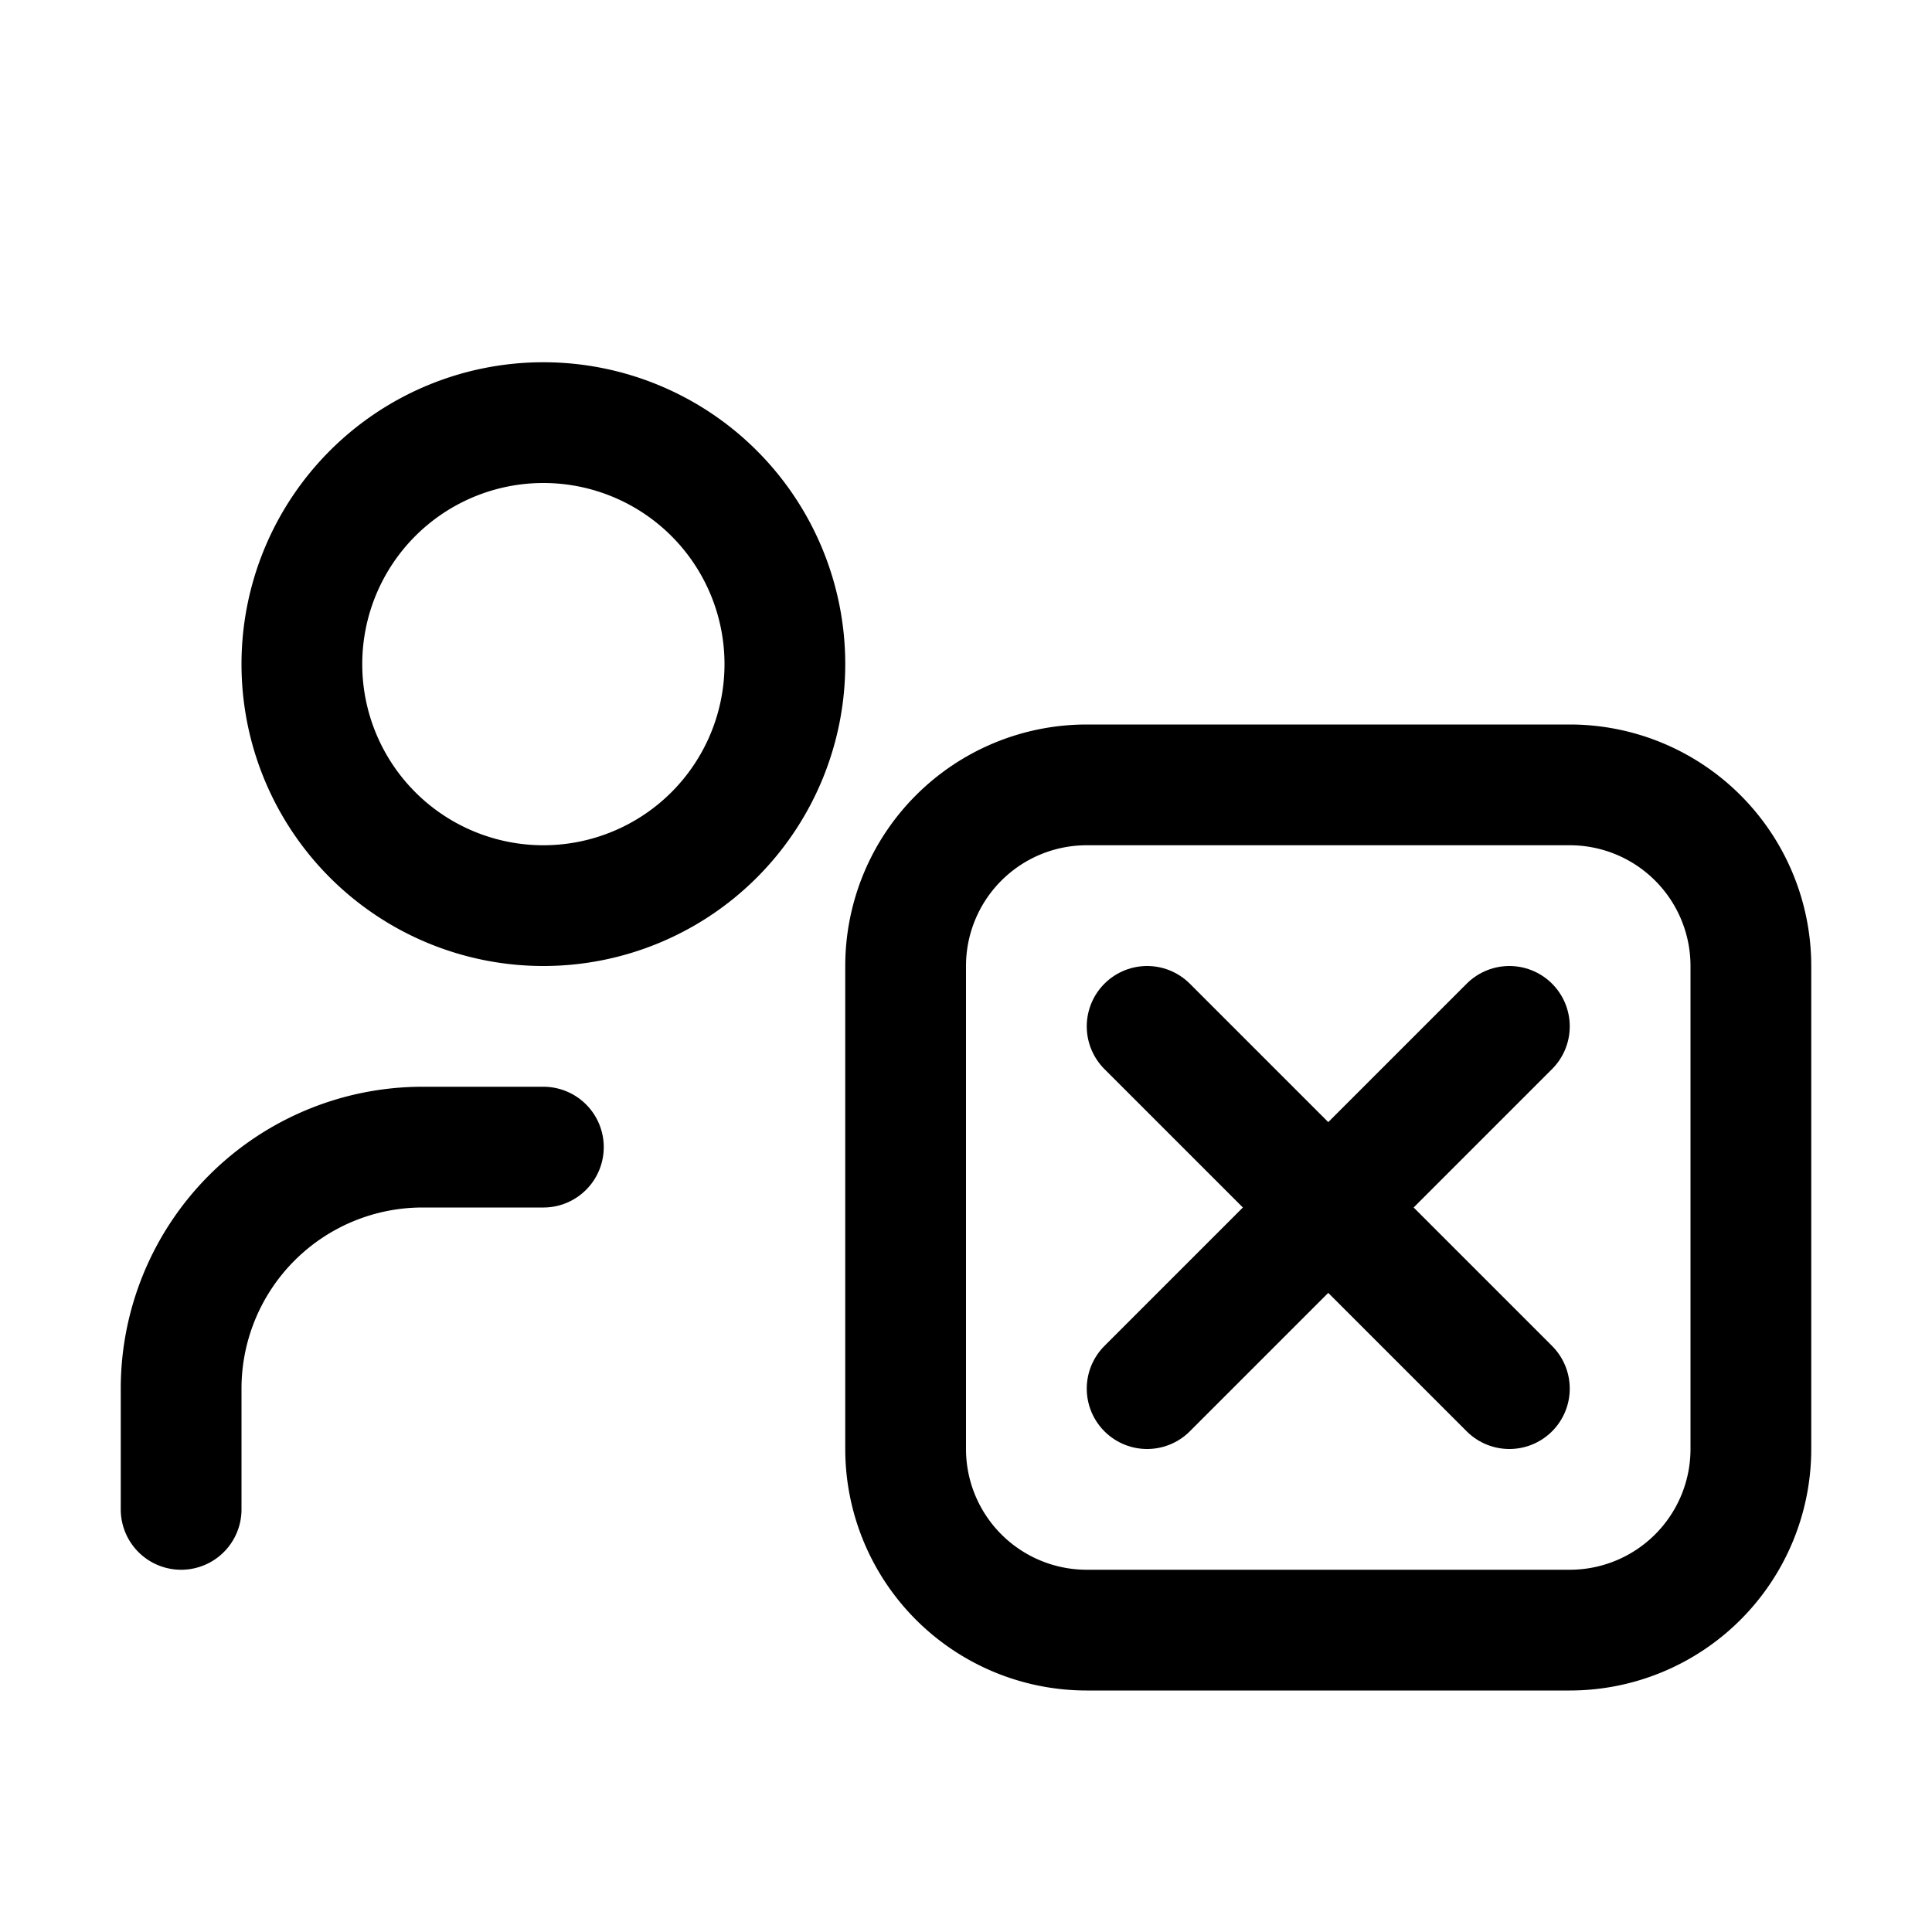 <svg xmlns="http://www.w3.org/2000/svg" fill="none" viewBox="0 0 16 16" width="1em" height="1em"><path stroke="currentColor" stroke-linecap="round" stroke-linejoin="round" d="M1.5 12.5v-1a2 2 0 0 1 2-2h1m0-2a2 2 0 1 0 0-4 2 2 0 0 0 0 4Z"/><path stroke="currentColor" d="M7.5 8A1.5 1.5 0 0 1 9 6.5h4A1.5 1.5 0 0 1 14.5 8v4a1.5 1.5 0 0 1-1.5 1.5H9A1.5 1.5 0 0 1 7.5 12V8Z"/><path stroke="currentColor" stroke-linecap="round" d="m9.5 11.5 3-3m0 3-3-3"/></svg>

